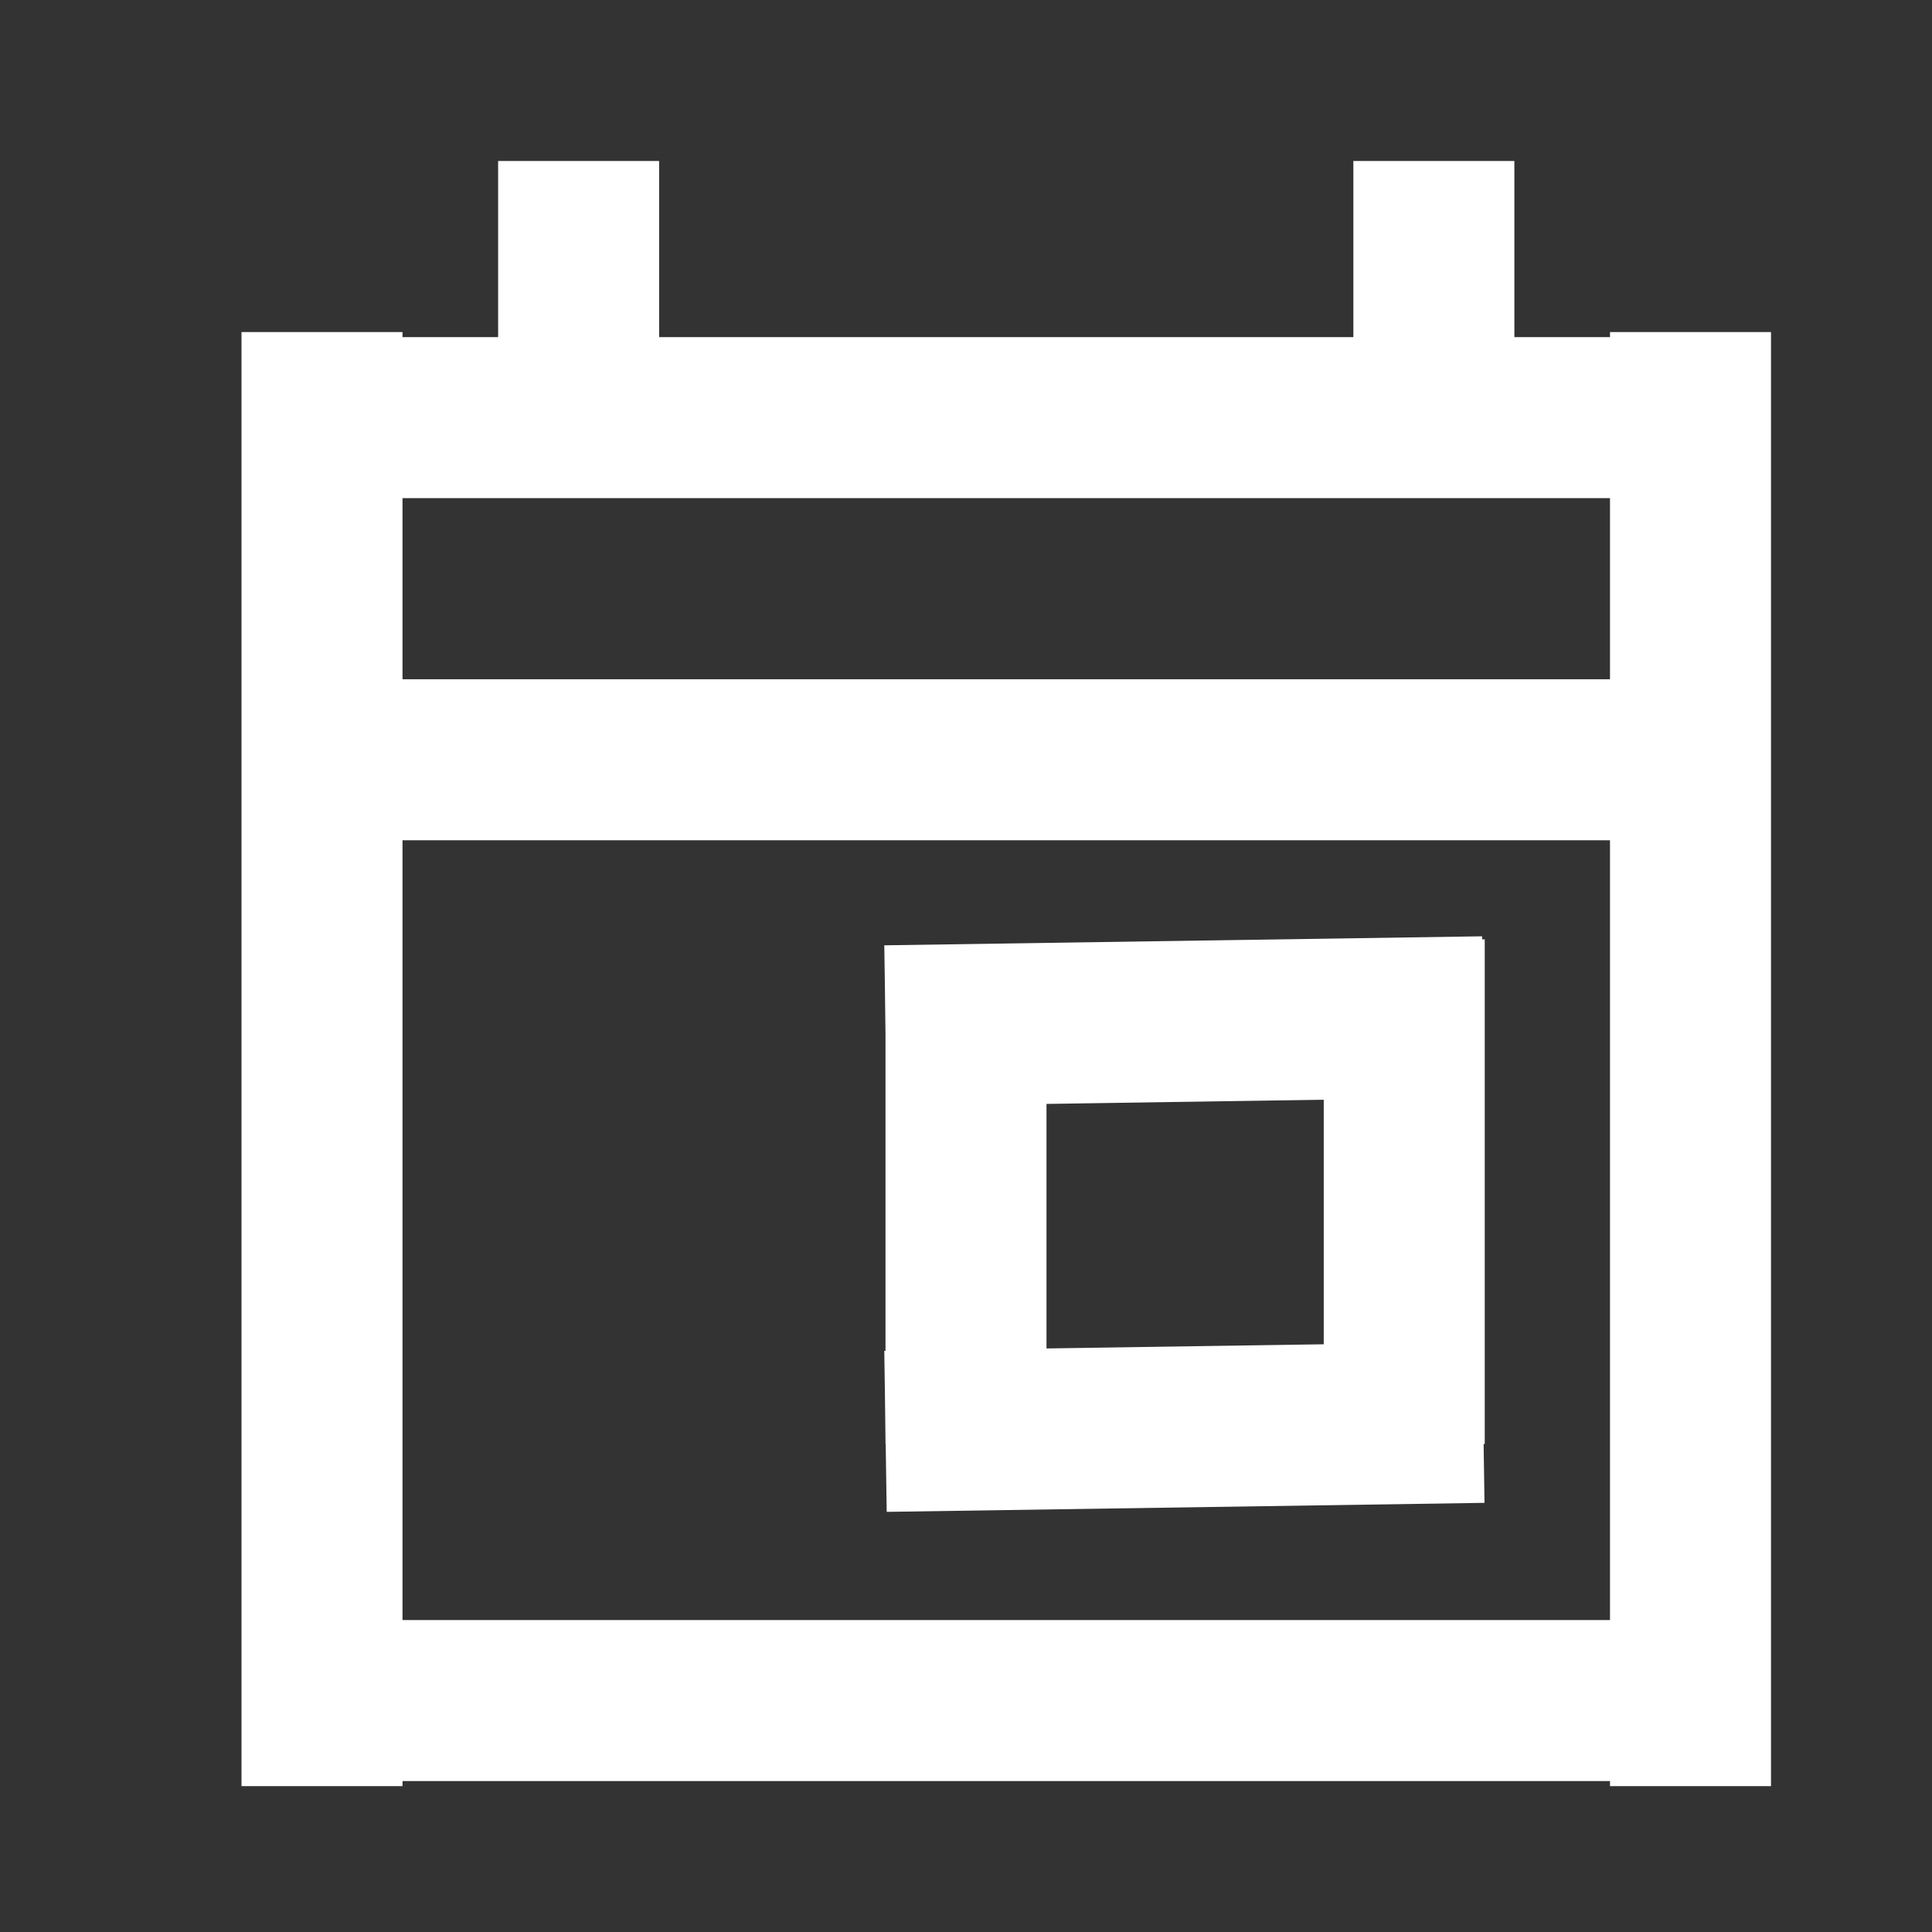 <svg width="24" height="24" viewBox="0 0 24 24" fill="none" xmlns="http://www.w3.org/2000/svg">
<rect x="0" y="0" width="24" height="24" fill="#333333" stroke="none"/>
<g clip-path="url(#clip0_504_1618)">
<path d="M4 22.188L4 4.125" stroke="white" stroke-width="2"/>
<path d="M4 9.438L21 9.438" stroke="white" stroke-width="2"/>
<path d="M7.188 2L7.188 5.188" stroke="white" stroke-width="2"/>
<path d="M17.812 2L17.812 5.188" stroke="white" stroke-width="2"/>
<path d="M12 11.79L12 17.938" stroke="white" stroke-width="2"/>
<path d="M18.426 17.669L11 17.781" stroke="white" stroke-width="2"/>
<path d="M18.426 12.631L11 12.743" stroke="white" stroke-width="2"/>
<path d="M17.444 11.669L17.444 17.938" stroke="white" stroke-width="2"/>
<path d="M4 5.188L21 5.188" stroke="white" stroke-width="2"/>
<path d="M4 21.125L21 21.125" stroke="white" stroke-width="2"/>
<path d="M21 22.188L21 4.125" stroke="white" stroke-width="2"/>
</g>
<defs>
<clipPath id="clip0_504_1618">
<rect width="24" height="24" fill="white"/>
</clipPath>
</defs>
</svg>
